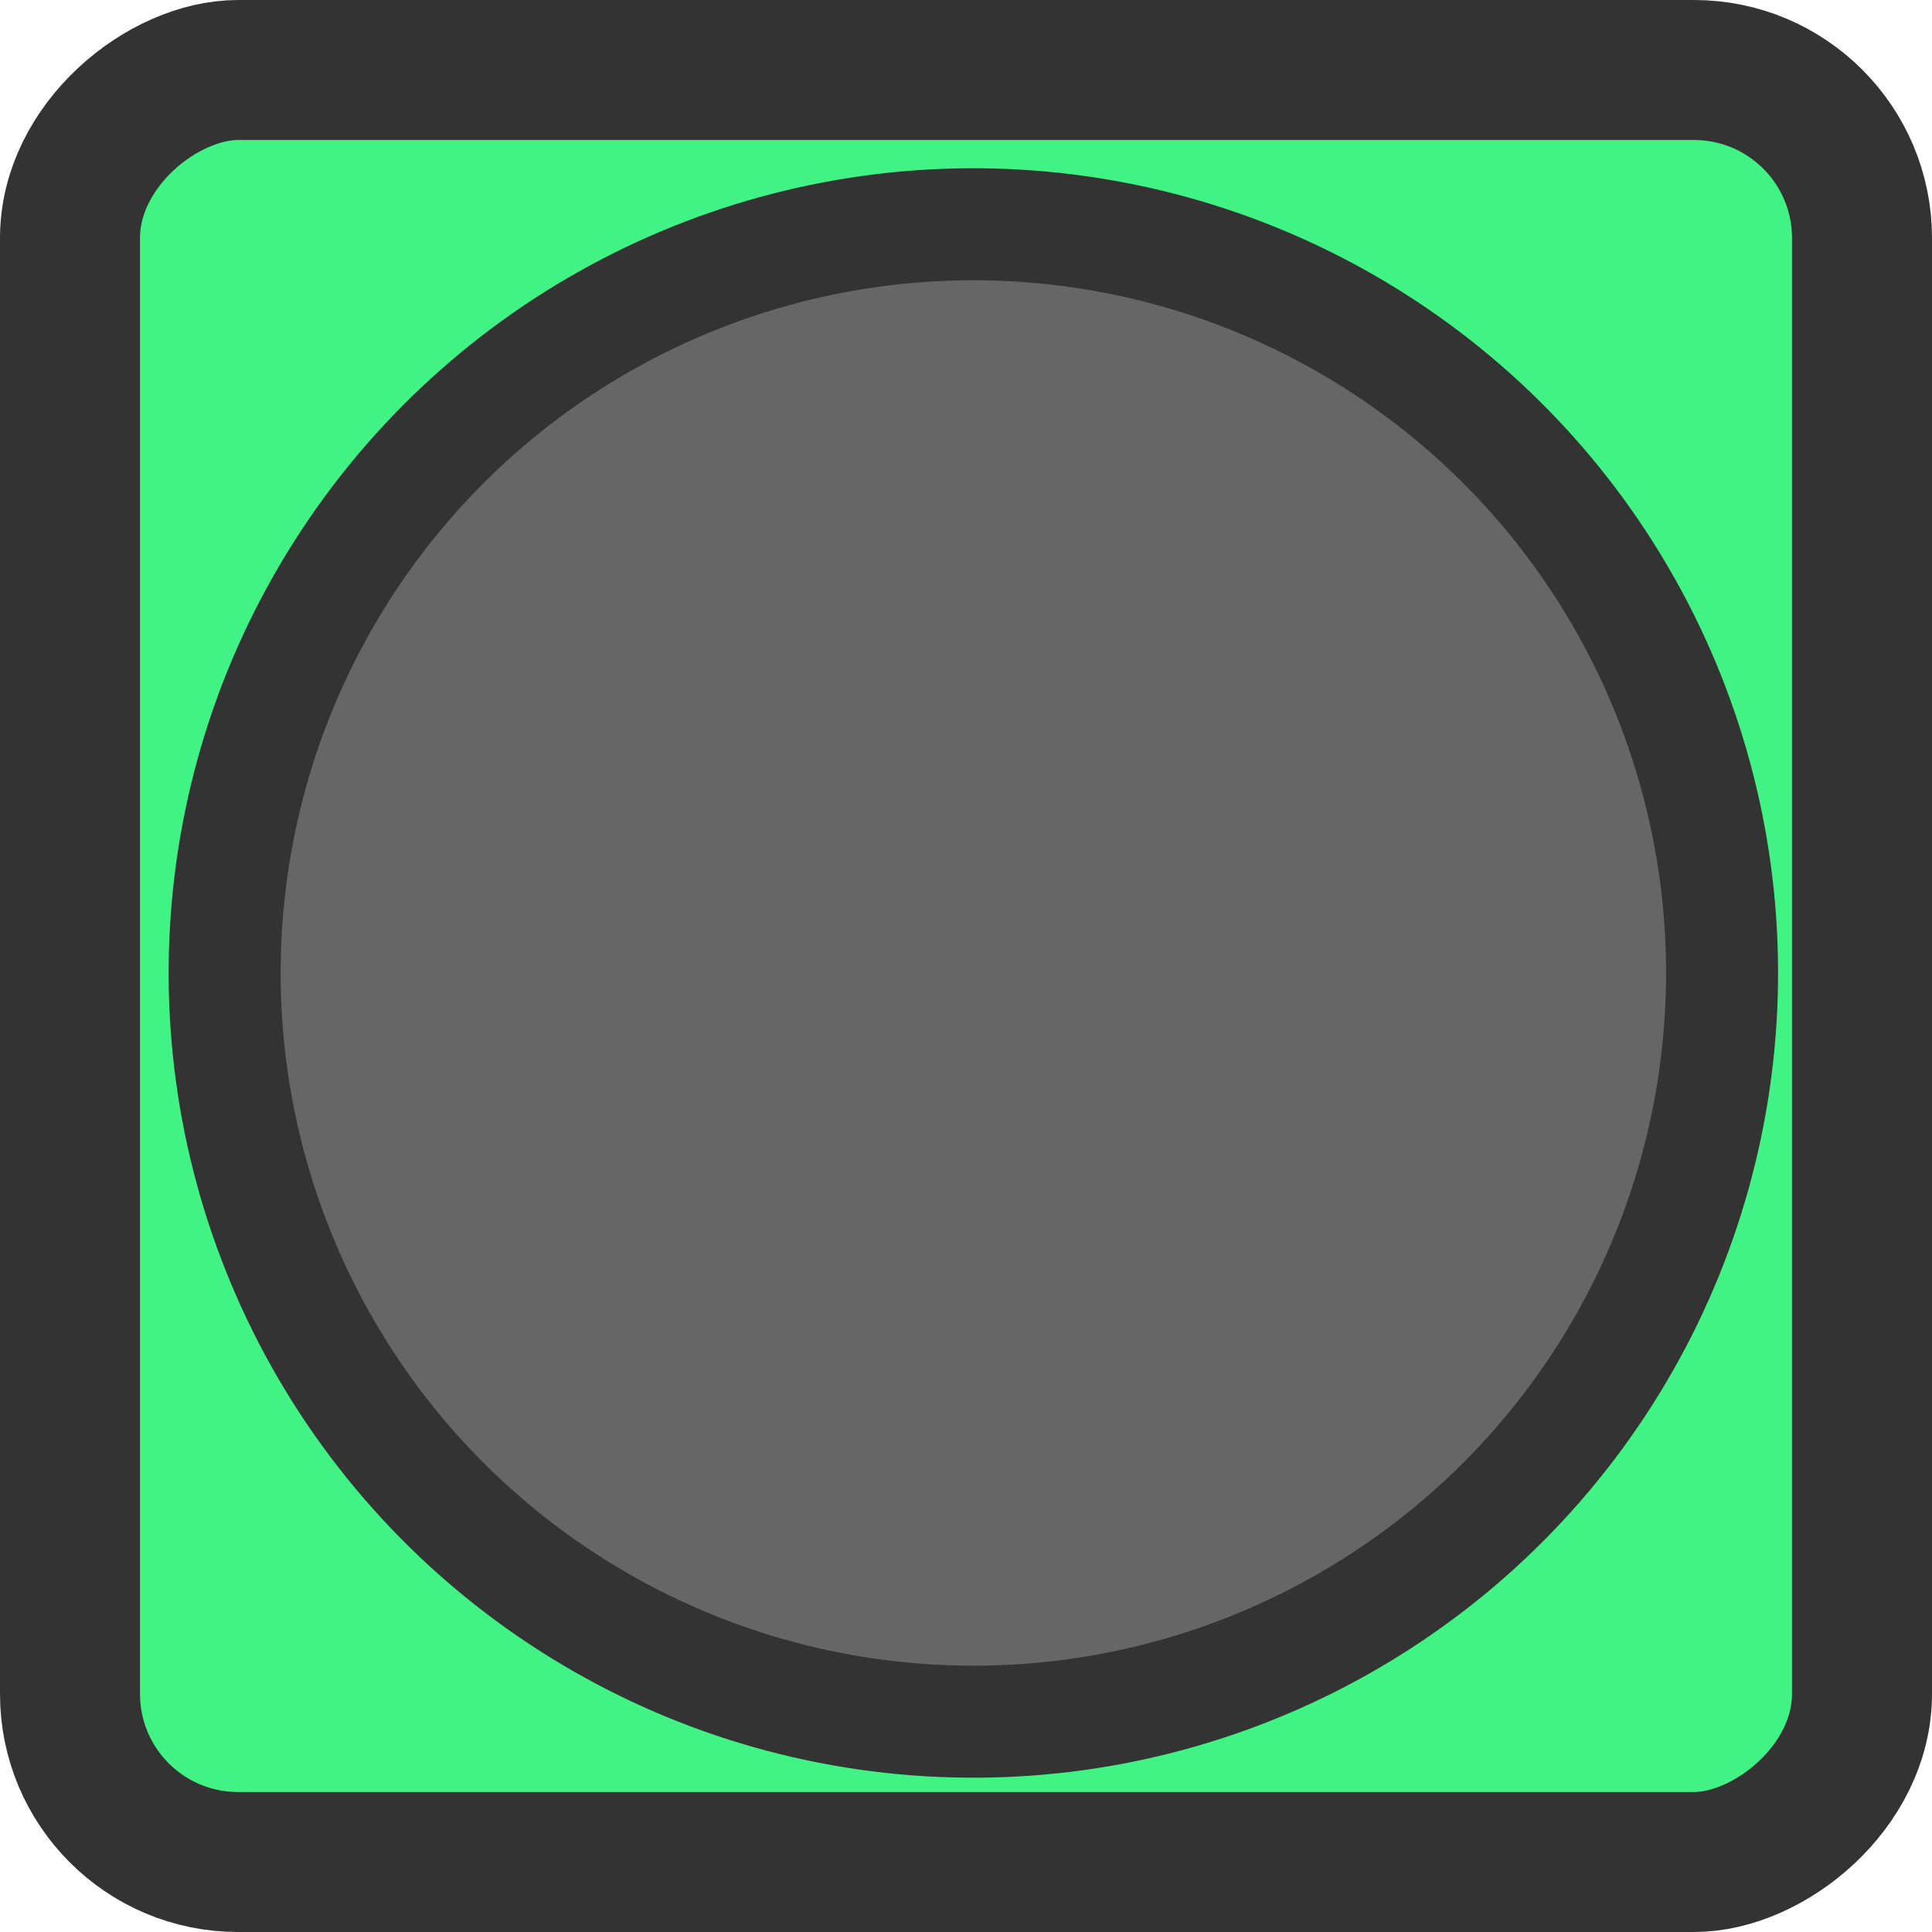 <svg width="96" height="96" xmlns="http://www.w3.org/2000/svg" viewBox="0 0 138 138"><defs><style>.cls-1{fill:#41f384;stroke-width:10px;}.cls-1,.cls-2{stroke:#333;stroke-miterlimit:10;}.cls-2{fill:#666;stroke-width:8px;}</style></defs><rect class="cls-1" x="-1" width="128" height="128" rx="12" ry="12" transform="translate(133 6) rotate(90)"/><circle class="cls-2" cx="63.52" cy="64.5" r="53.48" transform="translate(1.31 129.01) rotate(-86.54)"/></svg>